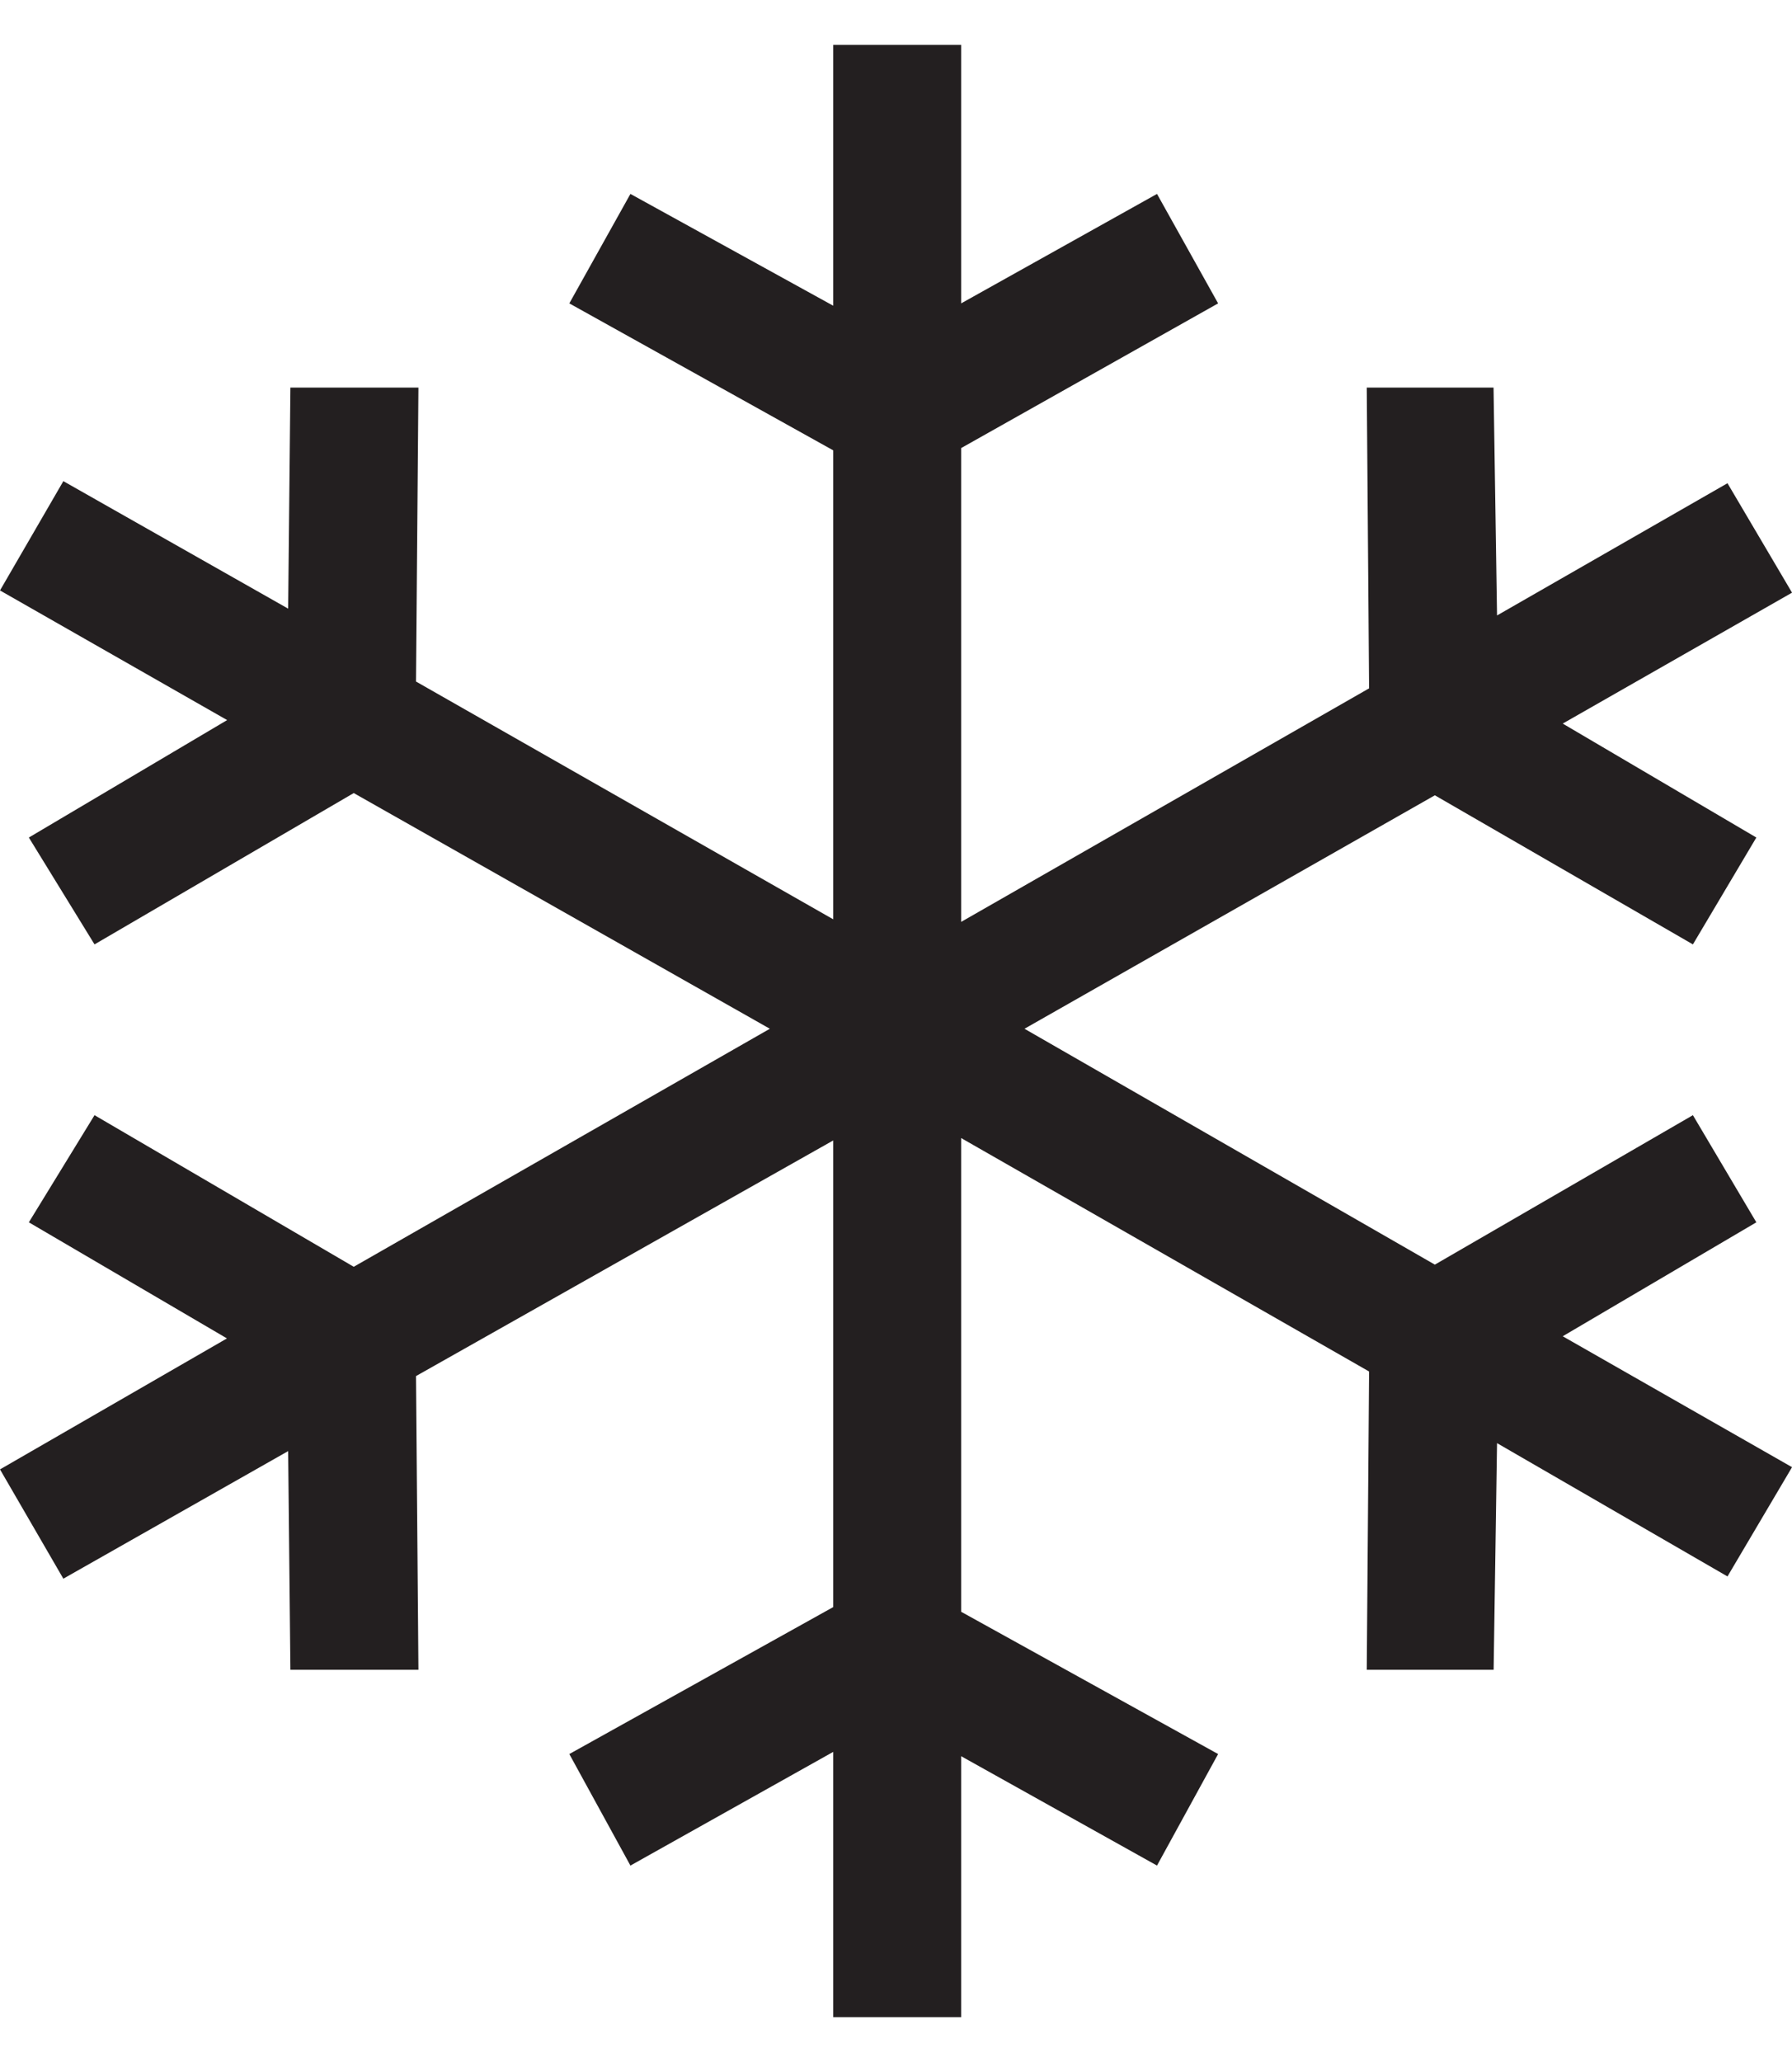 <?xml version="1.0" encoding="UTF-8"?>
<svg width="20px" height="23px" viewBox="0 0 20 23" version="1.1" xmlns="http://www.w3.org/2000/svg" xmlns:xlink="http://www.w3.org/1999/xlink">
    <!-- Generator: sketchtool 61 (101010) - https://sketch.com -->
    <title>C457207F-82AE-4F06-9978-B20E3A46BC64@1.00x</title>
    <desc>Created with sketchtool.</desc>
    <g id="Symbols" stroke="none" stroke-width="1" fill="none" fill-rule="evenodd">
        <g id="app/navigation-sidebar" transform="translate(-22, -161)" fill="#231F20">
            <g id="Talvisäilytys" transform="translate(0, 157)">
                <g id="atoms/icons/winter/24" transform="translate(20, 3.5)">
                    <polygon id="Fill-1" points="11.299 1 11.299 3.91 9.036 2.663 8.354 3.884 11.299 5.523 11.299 10.754 6.643 8.102 6.67 4.823 5.241 4.823 5.216 7.289 2.707 5.867 2 7.086 4.535 8.532 2.322 9.842 3.055 11.034 5.948 9.346 10.592 11.975 5.948 14.63 3.055 12.939 2.322 14.134 4.533 15.429 2 16.89 2.707 18.109 5.216 16.686 5.241 19.125 6.67 19.125 6.643 15.849 11.299 13.221 11.299 18.426 8.354 20.065 9.036 21.309 11.299 20.041 11.299 23 12.727 23 12.727 20.089 14.913 21.309 15.595 20.065 12.727 18.478 12.727 13.194 17.28 15.798 17.254 19.125 18.67 19.125 18.708 16.597 21.28 18.084 22 16.866 22 16.865 19.441 15.405 21.602 14.134 20.894 12.939 18.014 14.606 13.434 11.975 18.014 9.371 20.894 11.034 21.602 9.842 19.441 8.571 22 7.111 22 7.11 21.28 5.89 18.708 7.365 18.669 4.823 17.254 4.823 17.28 8.178 12.727 10.783 12.727 5.498 15.595 3.884 14.913 2.663 12.727 3.884 12.727 1"></polygon>
                </g>
            </g>
        </g>
    </g>
</svg>